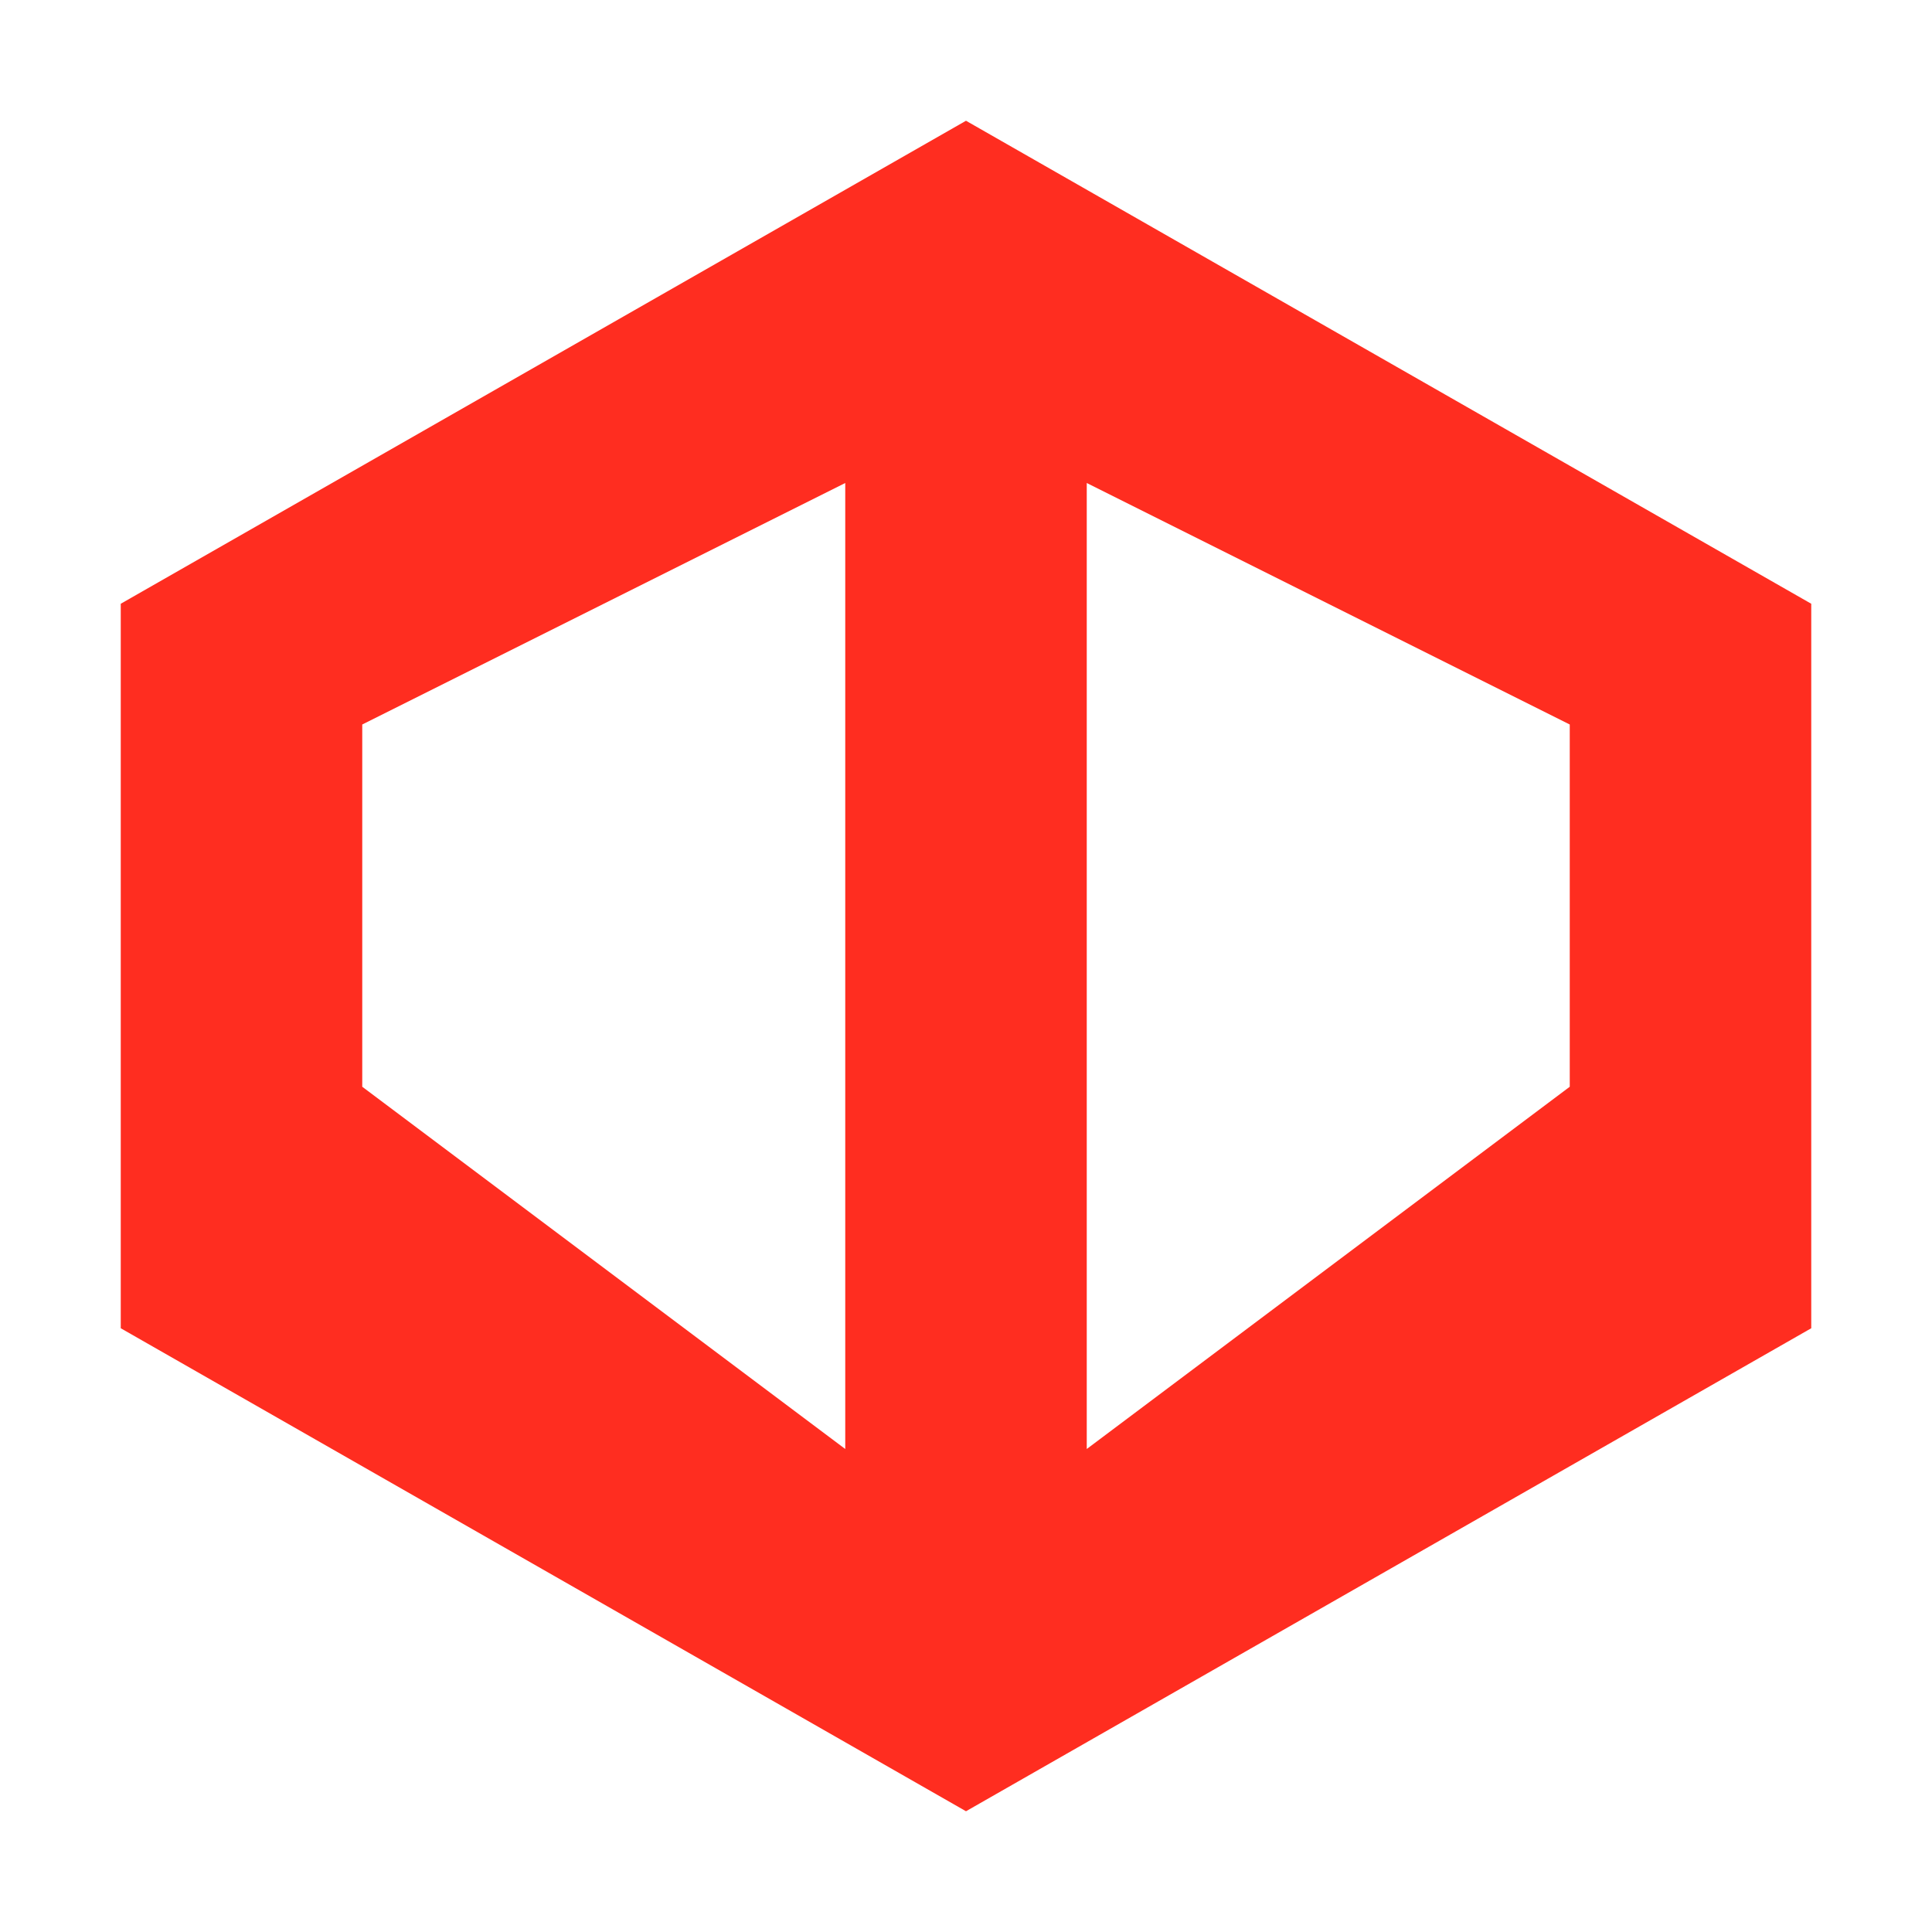 <svg xmlns="http://www.w3.org/2000/svg" viewBox="0 0 512 512" width="256" height="256" fill="none">
  <path fill="#FF2D20" d="M256 32L32 160v192l224 128 224-128V160L256 32zM224 384 96 288V192l128-64v256zm64 0V128l128 64v96l-128 96z"/>
</svg>
